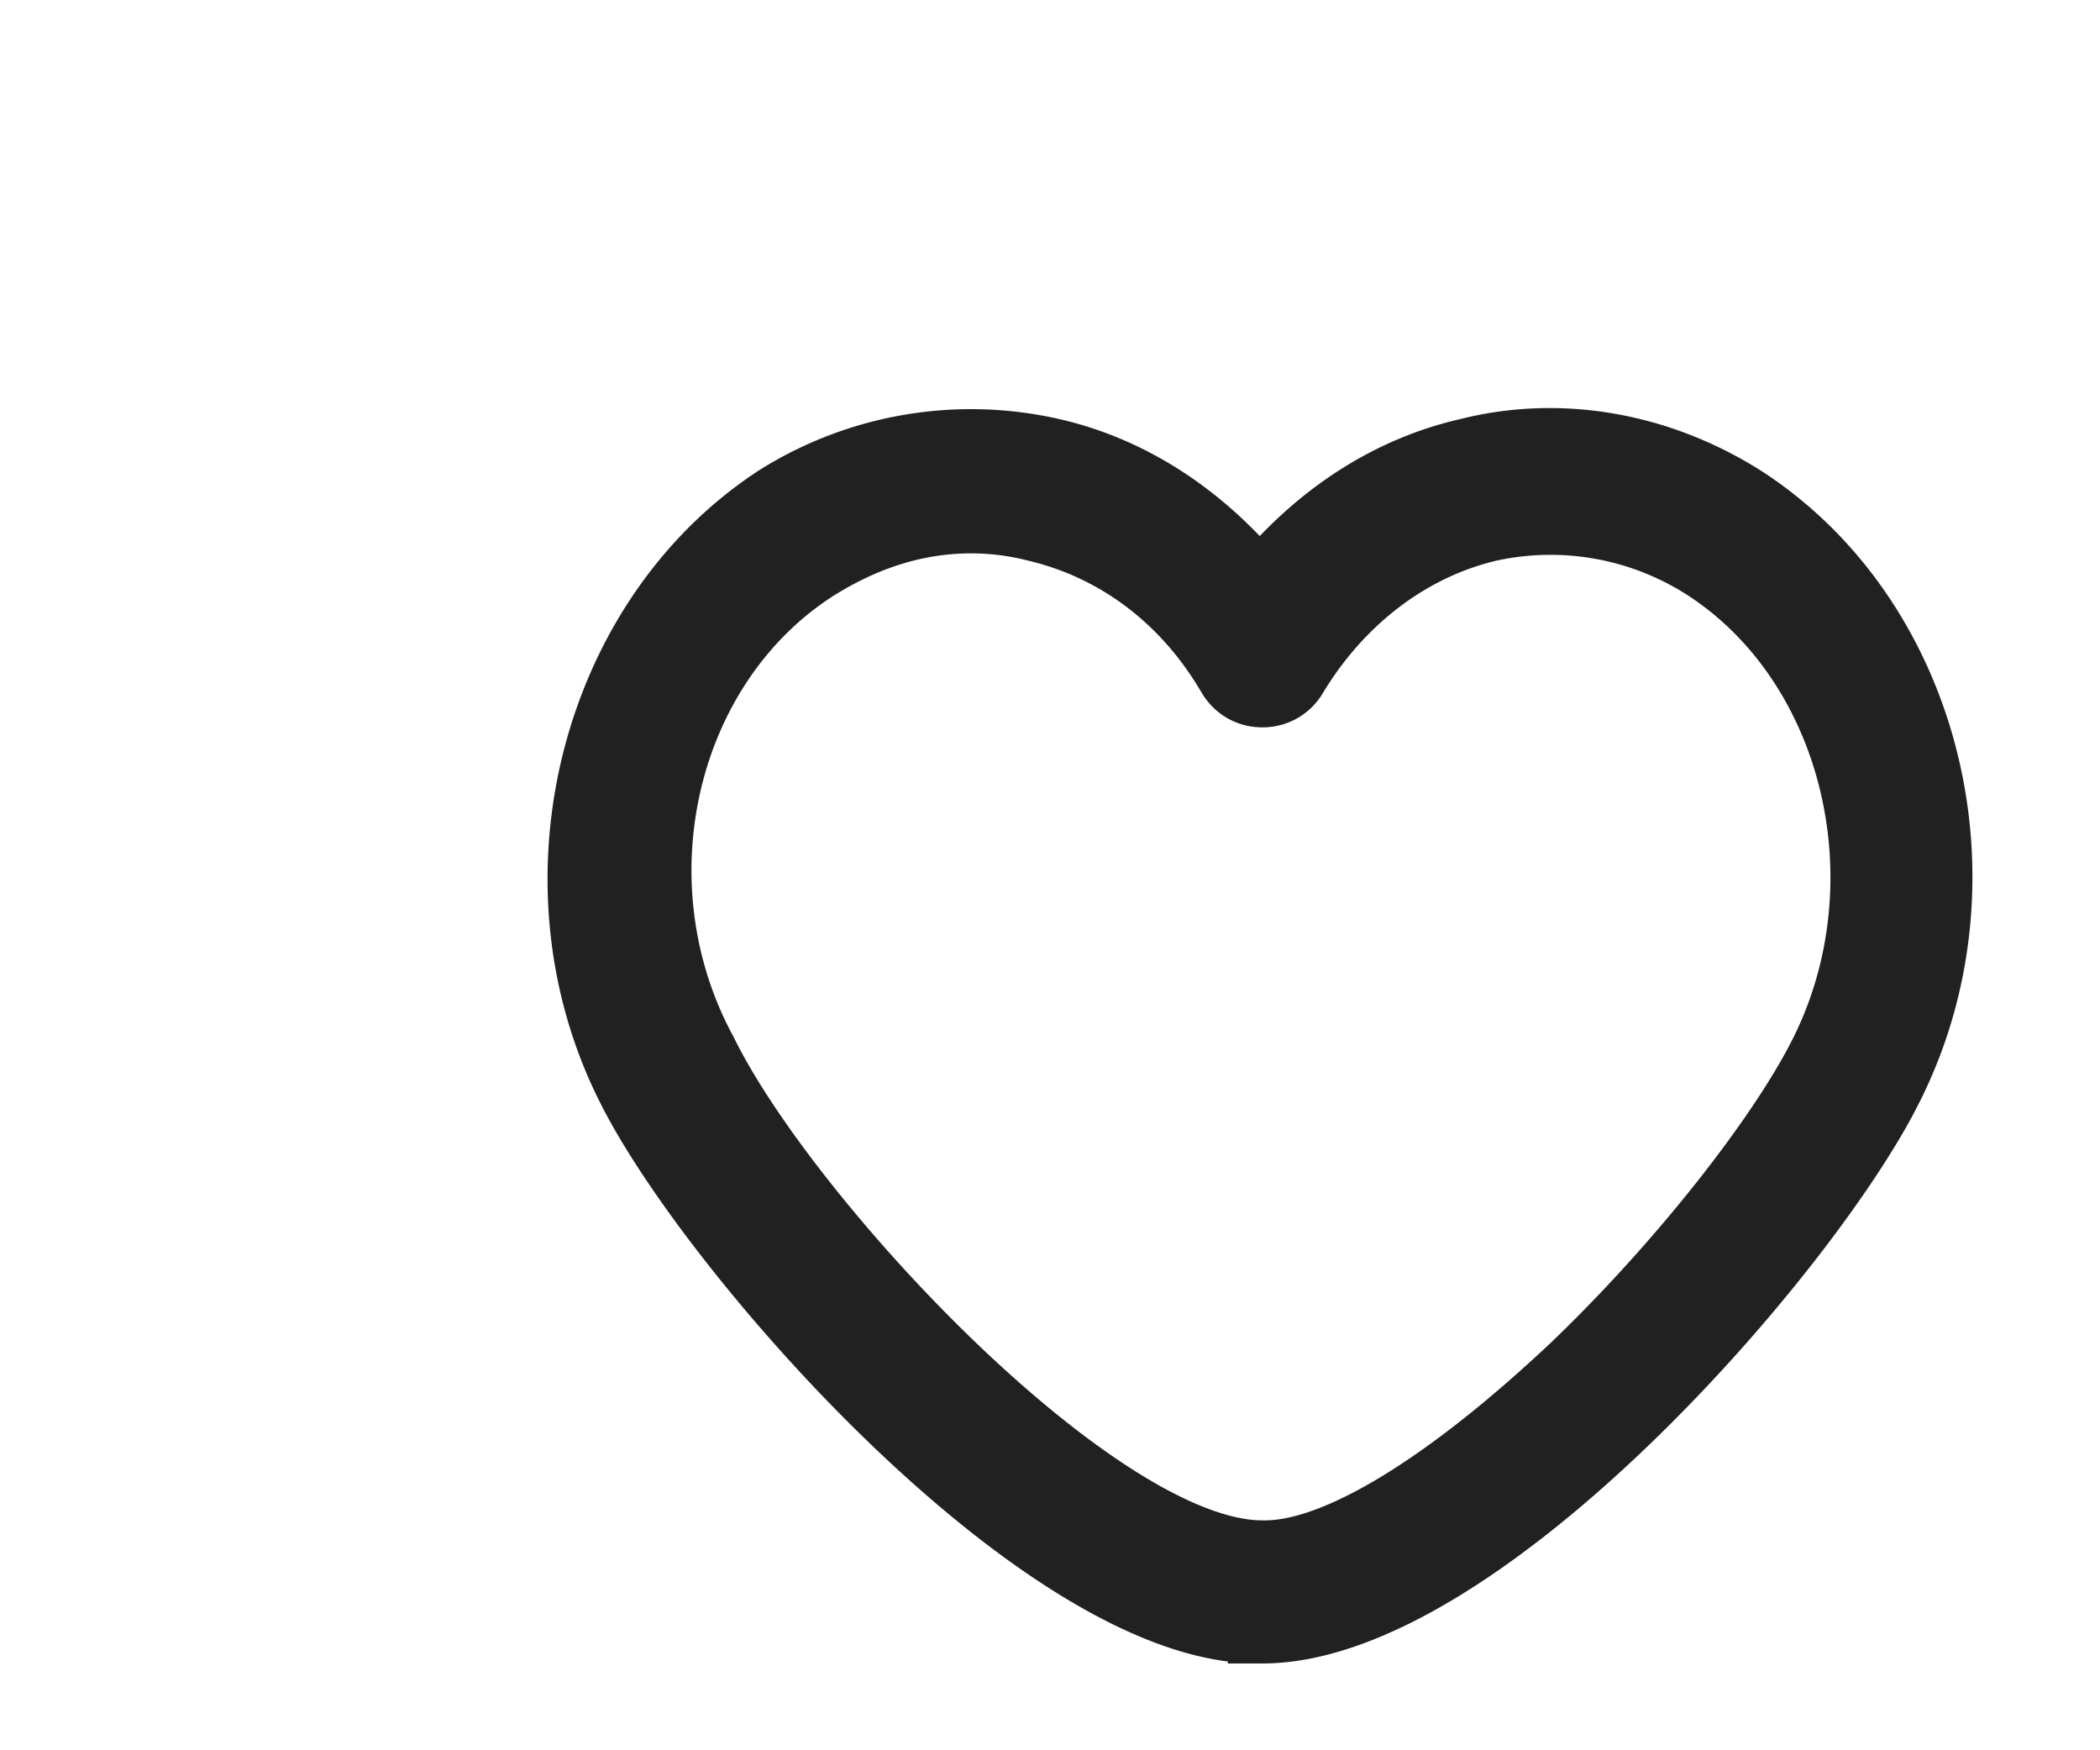 <svg width="30" height="25" fill="none" xmlns="http://www.w3.org/2000/svg"><path d="M17.959 23.36h.075c3.148 0 7.87-5.462 9.03-7.797 1.5-2.975.563-6.779-2.135-8.511-1.2-.753-2.623-1.017-3.972-.678-1.162.264-2.174.941-2.96 1.883-.788-.942-1.8-1.62-2.961-1.883a5.284 5.284 0 0 0-3.973.678c-2.66 1.732-3.635 5.536-2.136 8.511 1.162 2.335 5.921 7.796 9.032 7.796ZM11.738 8.144c.674-.414 1.386-.64 2.136-.64.3 0 .6.037.9.113 1.124.263 2.098.979 2.735 2.071.112.188.3.301.525.301a.598.598 0 0 0 .524-.3c.637-1.055 1.612-1.809 2.736-2.072a4.018 4.018 0 0 1 2.998.527c2.136 1.356 2.885 4.444 1.686 6.854-.6 1.206-2.06 3.051-3.56 4.482-1.761 1.657-3.335 2.636-4.347 2.636h-.037c-2.324 0-6.746-4.745-7.907-7.117-1.312-2.41-.563-5.5 1.61-6.855Z" fill="#212121" stroke="#212121" stroke-width=".8"/></svg>